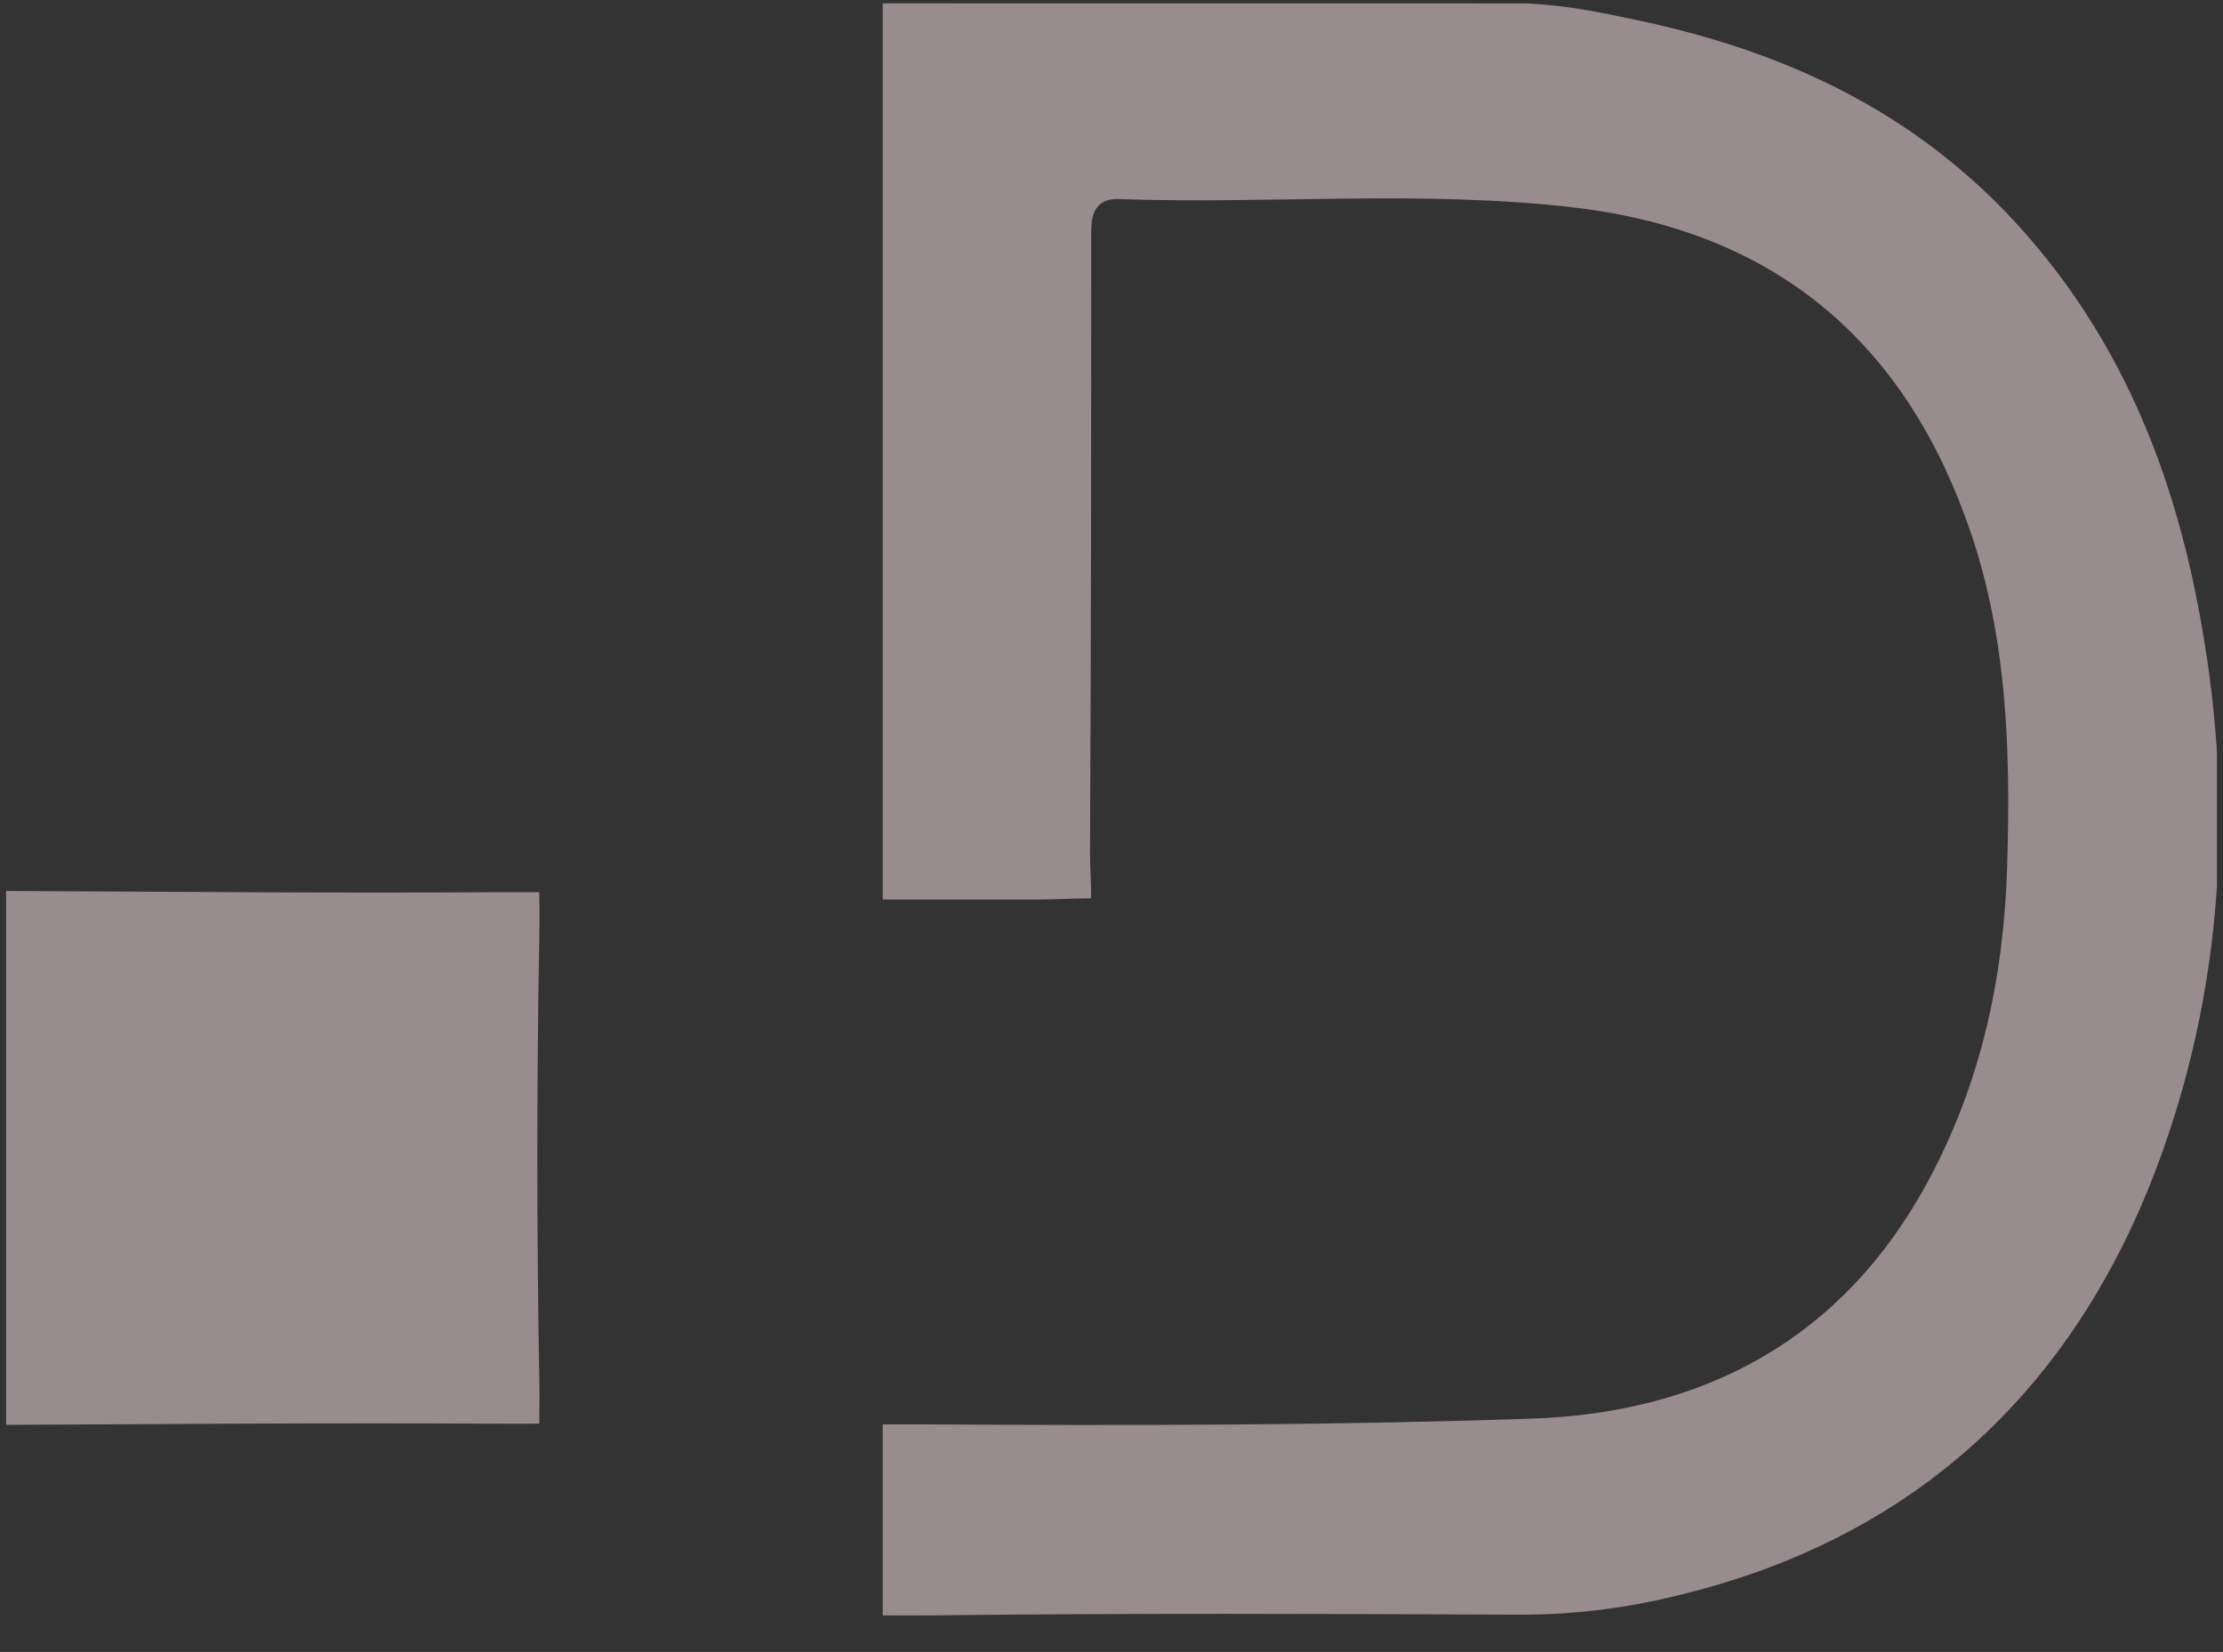<svg width="183" height="136" viewBox="0 0 183 136" fill="none" xmlns="http://www.w3.org/2000/svg">
<rect x="0" y="0" width="183" height="136" fill="#333333" stroke="none"/>
<g opacity="0.5" clip-path="url(#clip0_132_265)">
<path d="M125.695 0.281C129.298 0.48 131.671 1.013 134.665 1.636C147.585 4.346 158.689 9.704 167.421 20.014C174.874 28.82 178.884 39.014 180.971 50.022C183.87 65.074 183.186 80.173 178.092 94.608C171.249 113.995 157.835 126.811 137.443 131.505C133.42 132.457 129.3 132.936 125.167 132.934C109.029 132.86 92.885 132.806 76.74 132.989C75.172 133.005 73.678 132.989 72.667 132.989C72.667 132.483 72.667 130.902 72.667 129.026C72.667 125.86 72.667 122.827 72.667 119.888C72.667 118.708 72.667 117.91 72.667 117.266C73.152 117.266 74.756 117.259 75.961 117.266C92.668 117.367 109.388 117.361 126.095 116.792C140.281 116.311 151.724 110.242 158.736 97.222C163.099 89.094 164.948 80.504 165.233 71.326C165.531 61.49 165.233 51.817 161.751 42.476C156.182 27.404 145.423 18.896 129.401 17.06C116.928 15.631 104.415 16.83 91.936 16.383C89.825 16.423 89.825 18.189 89.825 19.451C89.825 36.386 89.825 53.262 89.728 70.222C89.745 71.877 89.825 72.439 89.825 73.953C89.32 73.953 87.717 74.007 85.805 74.056C82.067 74.056 79.85 74.056 76.32 74.056C74.463 74.056 73.676 74.056 72.667 74.056C72.667 73.551 72.667 72.362 72.667 70.723C72.667 48.468 72.674 26.34 72.667 4.203C72.667 2.849 72.667 1.536 72.667 0.275L125.695 0.281Z" fill="#FFE5EA"/>
<path d="M0.502 73.353C13.796 73.407 27.089 73.543 40.396 73.455C41.967 73.455 43.65 73.455 44.392 73.455C44.407 74.457 44.42 75.738 44.392 77.248C44.18 89.302 44.18 101.36 44.392 113.422C44.42 114.931 44.392 116.09 44.392 117.209C43.24 117.209 41.964 117.22 40.396 117.209C27.102 117.121 13.809 117.249 0.502 117.303V73.353Z" fill="#FFE5EA"/>
</g>
<defs>
<clipPath id="clip0_132_265">
<rect width="181.998" height="135.544" fill="white" transform="translate(0.502 0.275)"/>
</clipPath>
</defs>
</svg>
